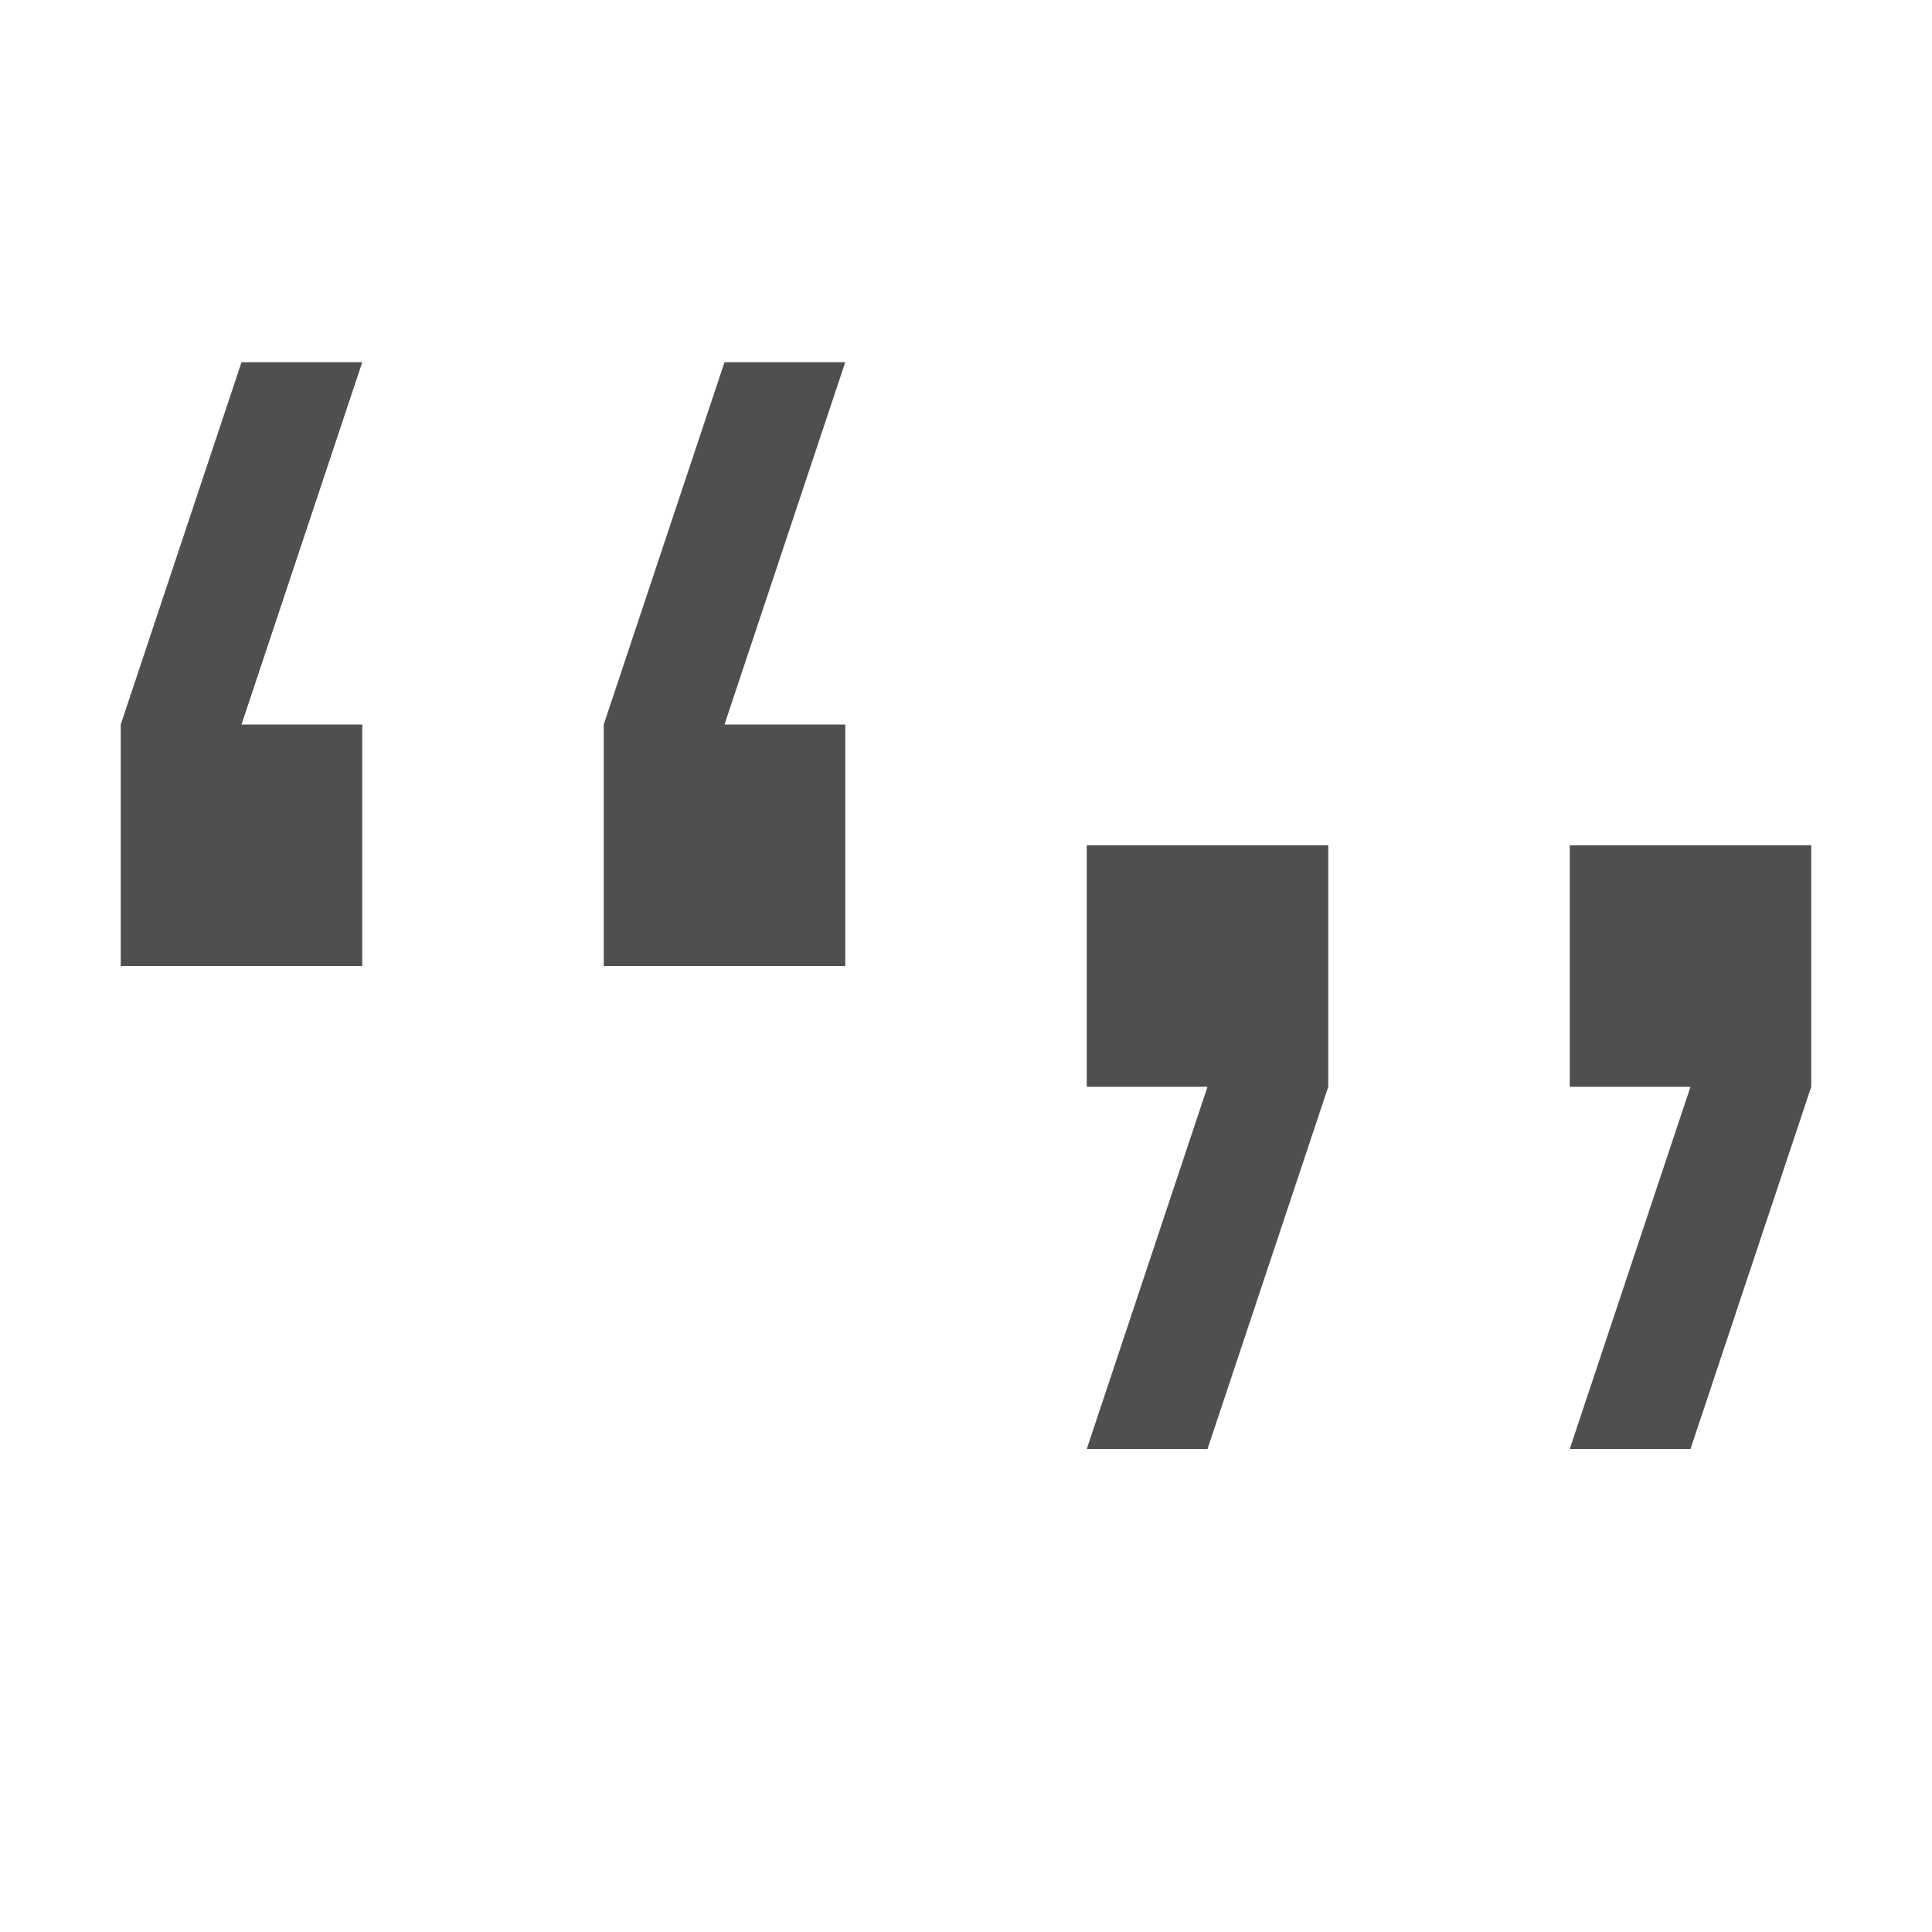 <svg xmlns="http://www.w3.org/2000/svg" width="16" height="16">
    <path fill="#050505" fill-opacity=".7" fill-rule="evenodd" d="M2 3 1 6v2h2V6H2l1-3H2zm4 0L5 6v2h2V6H6l1-3H6zM14 12l1-3V7h-2v2h1l-1 3zm-4 0 1-3V7H9v2h1l-1 3z"/>
</svg>
